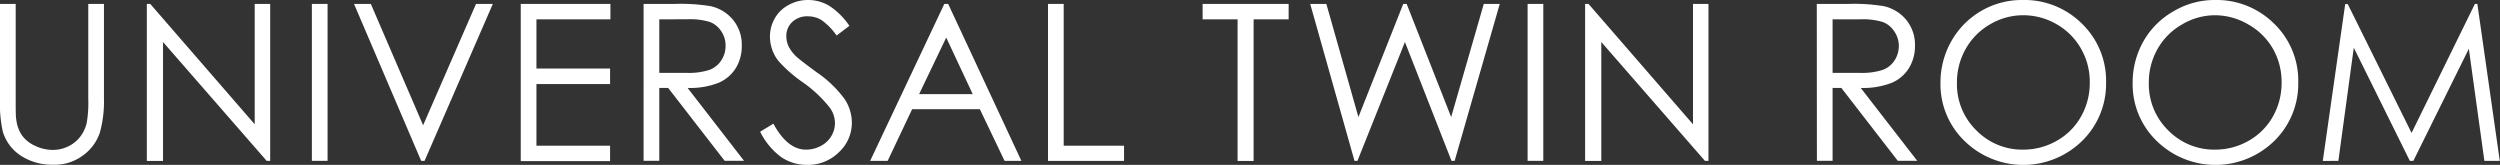<svg xmlns="http://www.w3.org/2000/svg" viewBox="0 0 446.09 29.42"><rect x="0" y="0" width="446.09" height="29.42" fill="#333333" stroke="none"/><defs><style>.cls-1{fill:#fff;}</style></defs><title>st_universaltwinroom</title><g id="レイヤー_2" data-name="レイヤー 2"><g id="レイヤー_3" data-name="レイヤー 3"><path class="cls-1" d="M0,.7H2.8V17.61c0,2,0,3.26.11,3.76a6.37,6.37,0,0,0,1,2.77A5.73,5.73,0,0,0,6.23,26a7.33,7.33,0,0,0,3.18.75,6.31,6.31,0,0,0,2.66-.58,6.1,6.1,0,0,0,2.14-1.64A6.65,6.65,0,0,0,15.46,22a20.88,20.88,0,0,0,.29-4.38V.7h2.8V17.61a20.51,20.51,0,0,1-.74,6.07,8.21,8.21,0,0,1-2.93,4,8.39,8.39,0,0,1-5.32,1.71A10.19,10.19,0,0,1,3.75,27.8,7.81,7.81,0,0,1,.51,23.52,22.9,22.9,0,0,1,0,17.61Z"/><path class="cls-1" d="M26.2,28.72V.7h.61L45.45,22.18V.7h2.76v28h-.63L29.09,7.5V28.72Z"/><path class="cls-1" d="M55.65.7h2.8v28h-2.8Z"/><path class="cls-1" d="M63.17.7h3L75.5,22.35,84.94.7h3l-12.18,28h-.61Z"/><path class="cls-1" d="M92.92.7h16V3.45H95.72v8.78h13.14V15H95.72V26h13.14v2.75H92.92Z"/><path class="cls-1" d="M114.84.7h5.58a33,33,0,0,1,6.32.39,7.15,7.15,0,0,1,4.06,2.45,7,7,0,0,1,1.56,4.62,7.5,7.5,0,0,1-1.07,4,6.72,6.72,0,0,1-3.08,2.62,13.88,13.88,0,0,1-5.52.91l10.07,13H129.3l-10.08-13h-1.58v13h-2.8Zm2.8,2.75V13l4.83,0a11.78,11.78,0,0,0,4.14-.54,4.26,4.26,0,0,0,2.1-1.7,4.67,4.67,0,0,0,.76-2.62,4.53,4.53,0,0,0-.77-2.56,4.23,4.23,0,0,0-2-1.65,12.22,12.22,0,0,0-4.12-.49Z"/><path class="cls-1" d="M135.64,23.5,138,22.07c1.68,3.09,3.61,4.63,5.81,4.63a5.57,5.57,0,0,0,2.65-.66,4.64,4.64,0,0,0,1.88-1.76,4.59,4.59,0,0,0,.65-2.34,4.77,4.77,0,0,0-.95-2.76,22.81,22.81,0,0,0-4.8-4.5,24,24,0,0,1-4.36-3.83,7,7,0,0,1-1.49-4.28,6.43,6.43,0,0,1,.88-3.33A6.11,6.11,0,0,1,140.75.87,7.11,7.11,0,0,1,144.21,0a7.39,7.39,0,0,1,3.7,1,12.65,12.65,0,0,1,3.65,3.61l-2.28,1.73a11.14,11.14,0,0,0-2.7-2.76,4.68,4.68,0,0,0-2.43-.67,3.87,3.87,0,0,0-2.77,1,3.36,3.36,0,0,0-1.07,2.54,4.24,4.24,0,0,0,.38,1.77,6.29,6.29,0,0,0,1.39,1.86c.37.36,1.57,1.29,3.62,2.8a20.48,20.48,0,0,1,5,4.78A7.66,7.66,0,0,1,152,21.88a7.1,7.1,0,0,1-2.32,5.29,7.77,7.77,0,0,1-5.62,2.25,8.21,8.21,0,0,1-4.63-1.36A12.46,12.46,0,0,1,135.64,23.5Z"/><path class="cls-1" d="M169.19.7l13.06,28h-3l-4.41-9.22H162.76l-4.37,9.22h-3.12L168.5.7Zm-.35,6L164,16.8h9.57Z"/><path class="cls-1" d="M187,.7h2.8V26h10.77v2.71H187Z"/><path class="cls-1" d="M214.59,3.45V.7h15.35V3.45h-6.25V28.72h-2.86V3.45Z"/><path class="cls-1" d="M233.79.7h2.88l5.72,20.19,8-20.19H251l7.94,20.19L264.76.7h2.85l-8.05,28H259l-8.31-21.2-8.47,21.2h-.53Z"/><path class="cls-1" d="M272.58.7h2.8v28h-2.8Z"/><path class="cls-1" d="M282.84,28.72V.7h.61l18.64,21.48V.7h2.76v28h-.63L285.73,7.5V28.72Z"/><path class="cls-1" d="M324.18.7h5.58a33,33,0,0,1,6.32.39,7.18,7.18,0,0,1,4.06,2.45,7,7,0,0,1,1.56,4.62,7.42,7.42,0,0,1-1.08,4,6.7,6.7,0,0,1-3.07,2.62,14,14,0,0,1-5.53.91l10.08,13h-3.47l-10.07-13H327v13h-2.8ZM327,3.45V13l4.82,0a11.84,11.84,0,0,0,4.15-.54,4.26,4.26,0,0,0,2.1-1.7,4.74,4.74,0,0,0,.75-2.62A4.52,4.52,0,0,0,338,5.59a4.28,4.28,0,0,0-2-1.65,12.22,12.22,0,0,0-4.12-.49Z"/><path class="cls-1" d="M360.86,0a14.55,14.55,0,0,1,10.66,4.25A14.15,14.15,0,0,1,375.8,14.7a14.23,14.23,0,0,1-4.27,10.44,15,15,0,0,1-21,0,14.07,14.07,0,0,1-4.28-10.33,14.94,14.94,0,0,1,1.95-7.48A14.43,14.43,0,0,1,360.86,0ZM361,2.72a11.58,11.58,0,0,0-5.9,1.62,11.67,11.67,0,0,0-4.34,4.37,12.07,12.07,0,0,0-1.57,6.12,11.48,11.48,0,0,0,3.46,8.43A11.43,11.43,0,0,0,361,26.7a12,12,0,0,0,6-1.58,11.26,11.26,0,0,0,4.33-4.33,12.12,12.12,0,0,0,1.56-6.1,11.83,11.83,0,0,0-1.56-6A11.55,11.55,0,0,0,367,4.34,11.85,11.85,0,0,0,361,2.72Z"/><path class="cls-1" d="M395.15,0a14.55,14.55,0,0,1,10.66,4.25,14.11,14.11,0,0,1,4.28,10.45,14.23,14.23,0,0,1-4.27,10.44,15,15,0,0,1-21,0,14.07,14.07,0,0,1-4.28-10.33,14.94,14.94,0,0,1,1.95-7.48A14.18,14.18,0,0,1,387.86,2,14.33,14.33,0,0,1,395.15,0Zm.13,2.72a11.52,11.52,0,0,0-5.89,1.62A11.62,11.62,0,0,0,385,8.71a12.07,12.07,0,0,0-1.57,6.12,11.48,11.48,0,0,0,3.46,8.43,11.43,11.43,0,0,0,8.35,3.44,12.05,12.05,0,0,0,6-1.58,11.4,11.4,0,0,0,4.33-4.33,12.21,12.21,0,0,0,1.55-6.1,11.93,11.93,0,0,0-1.55-6,11.65,11.65,0,0,0-4.38-4.32A11.85,11.85,0,0,0,395.28,2.72Z"/><path class="cls-1" d="M414.47,28.72l4-28h.45l11.39,23L441.61.7h.44l4,28h-2.75l-2.77-20-9.9,20H430l-10-20.19-2.75,20.19Z"/></g></g></svg>